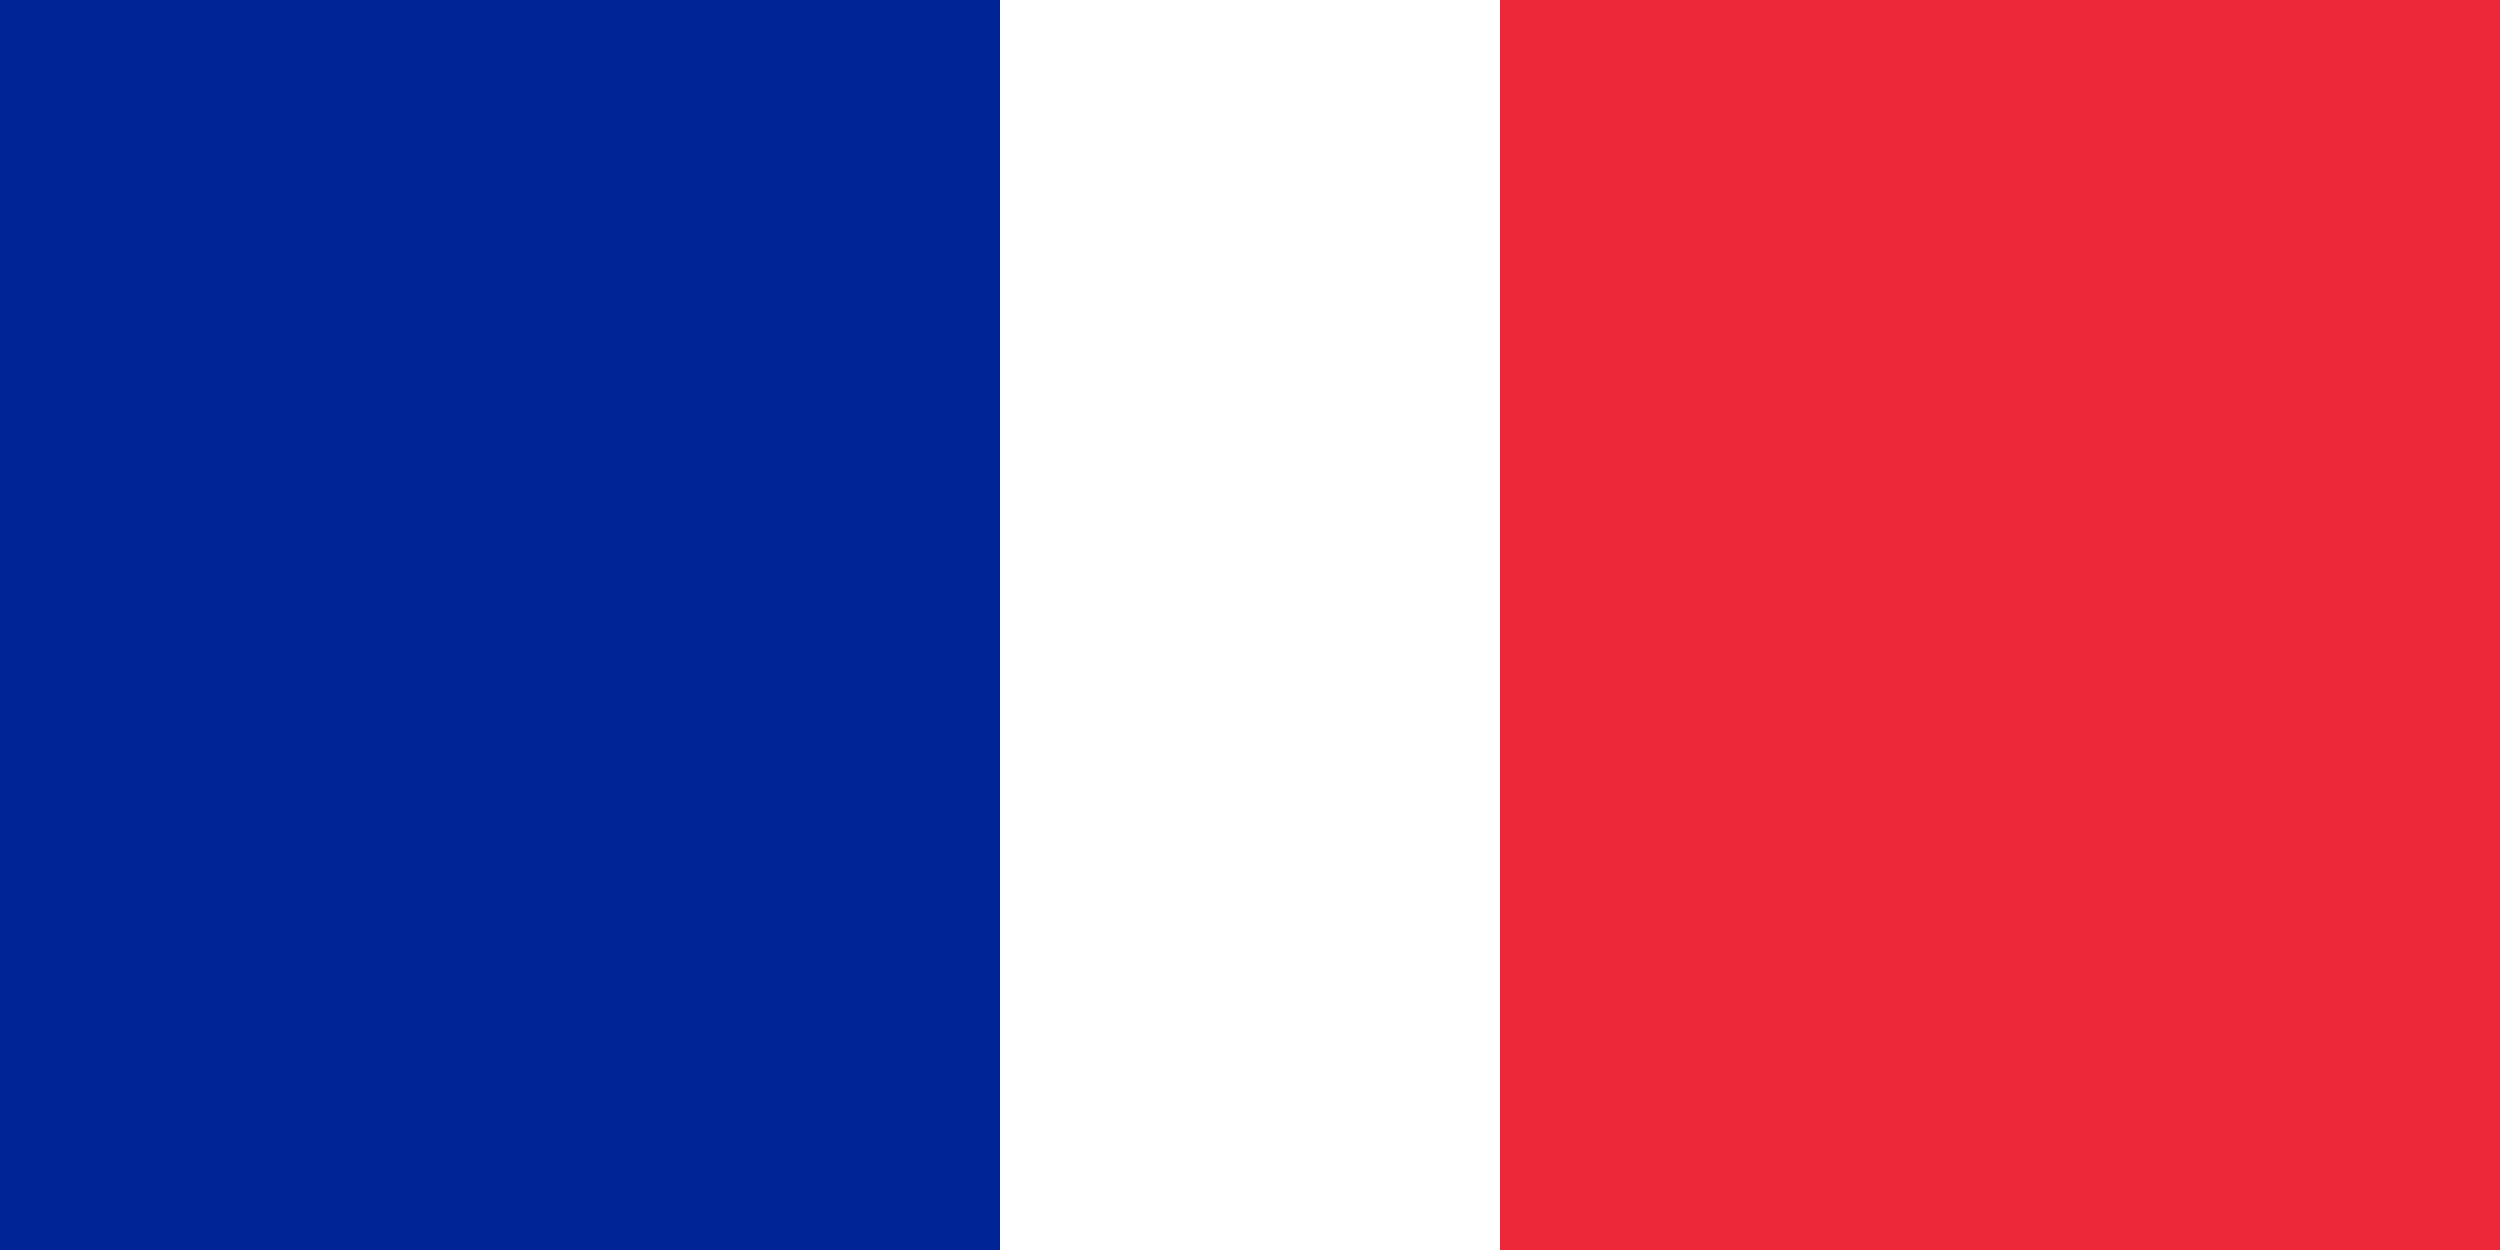 <?xml version="1.0" encoding="UTF-8"?>
<svg xmlns="http://www.w3.org/2000/svg" width="50" height="25"><rect width="50" height="25" fill="#ED2939"/><rect width="30" height="25" fill="#fff"/><rect width="20" height="25" fill="#002395"/></svg>
